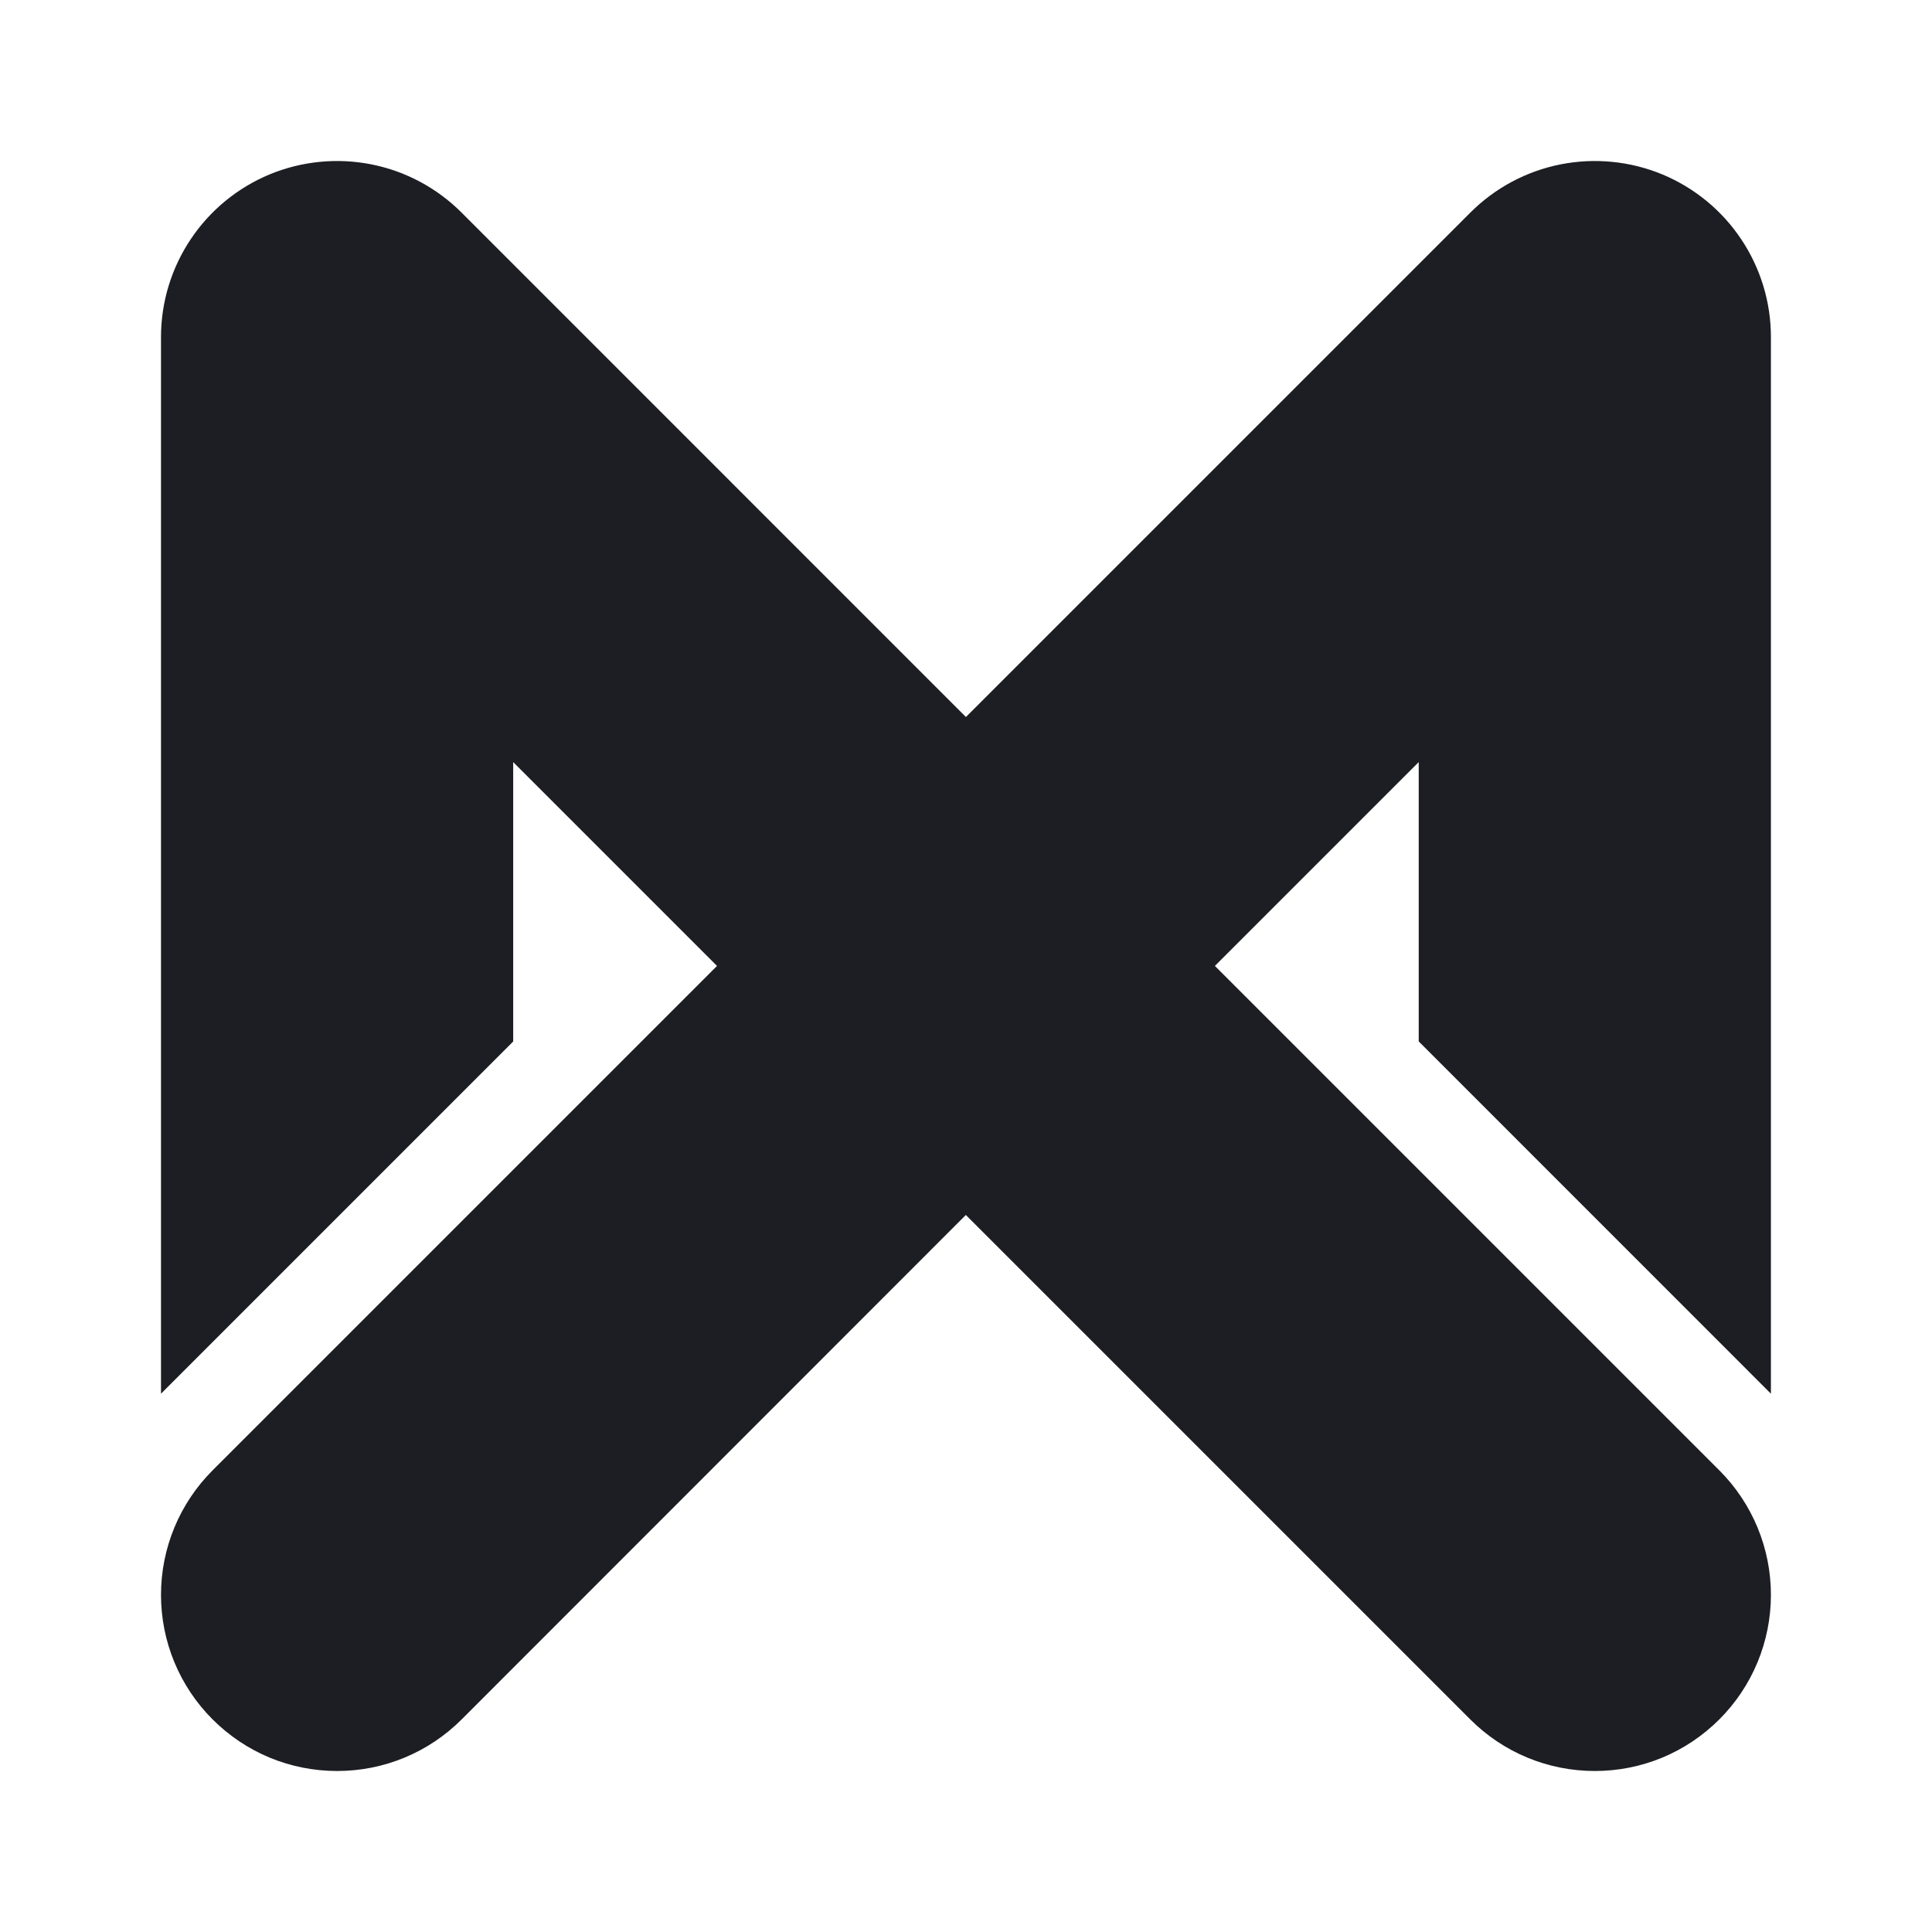 <svg viewBox="0 0 24 24" fill="none" xmlns="http://www.w3.org/2000/svg"><path d="M21.999 17.313V4.187C21.999 3.755 21.871 3.332 21.63 2.972C21.39 2.612 21.048 2.332 20.649 2.166C20.249 2.001 19.809 1.958 19.385 2.042C18.961 2.126 18.571 2.335 18.266 2.64L11.999 8.907L5.733 2.64C5.428 2.335 5.038 2.126 4.614 2.042C4.19 1.958 3.75 2.001 3.35 2.166C2.951 2.332 2.609 2.612 2.369 2.972C2.128 3.332 2 3.755 2 4.187V17.313L6.375 12.938V9.467L8.907 11.999L2.641 18.265C2.23 18.676 2 19.232 2 19.812C2 20.392 2.23 20.949 2.641 21.359C2.844 21.562 3.085 21.724 3.35 21.834C3.616 21.944 3.9 22 4.188 22C4.475 22 4.76 21.944 5.025 21.834C5.291 21.724 5.532 21.562 5.735 21.359L11.998 15.093L18.264 21.359C18.467 21.562 18.708 21.724 18.974 21.834C19.239 21.944 19.524 22 19.811 22C20.099 22 20.383 21.944 20.649 21.834C20.914 21.724 21.155 21.562 21.358 21.359C21.769 20.949 21.999 20.392 21.999 19.812C21.999 19.232 21.769 18.676 21.358 18.265L15.092 11.999L17.624 9.467V12.937L21.999 17.313Z" fill="#1D1E23"/></svg>